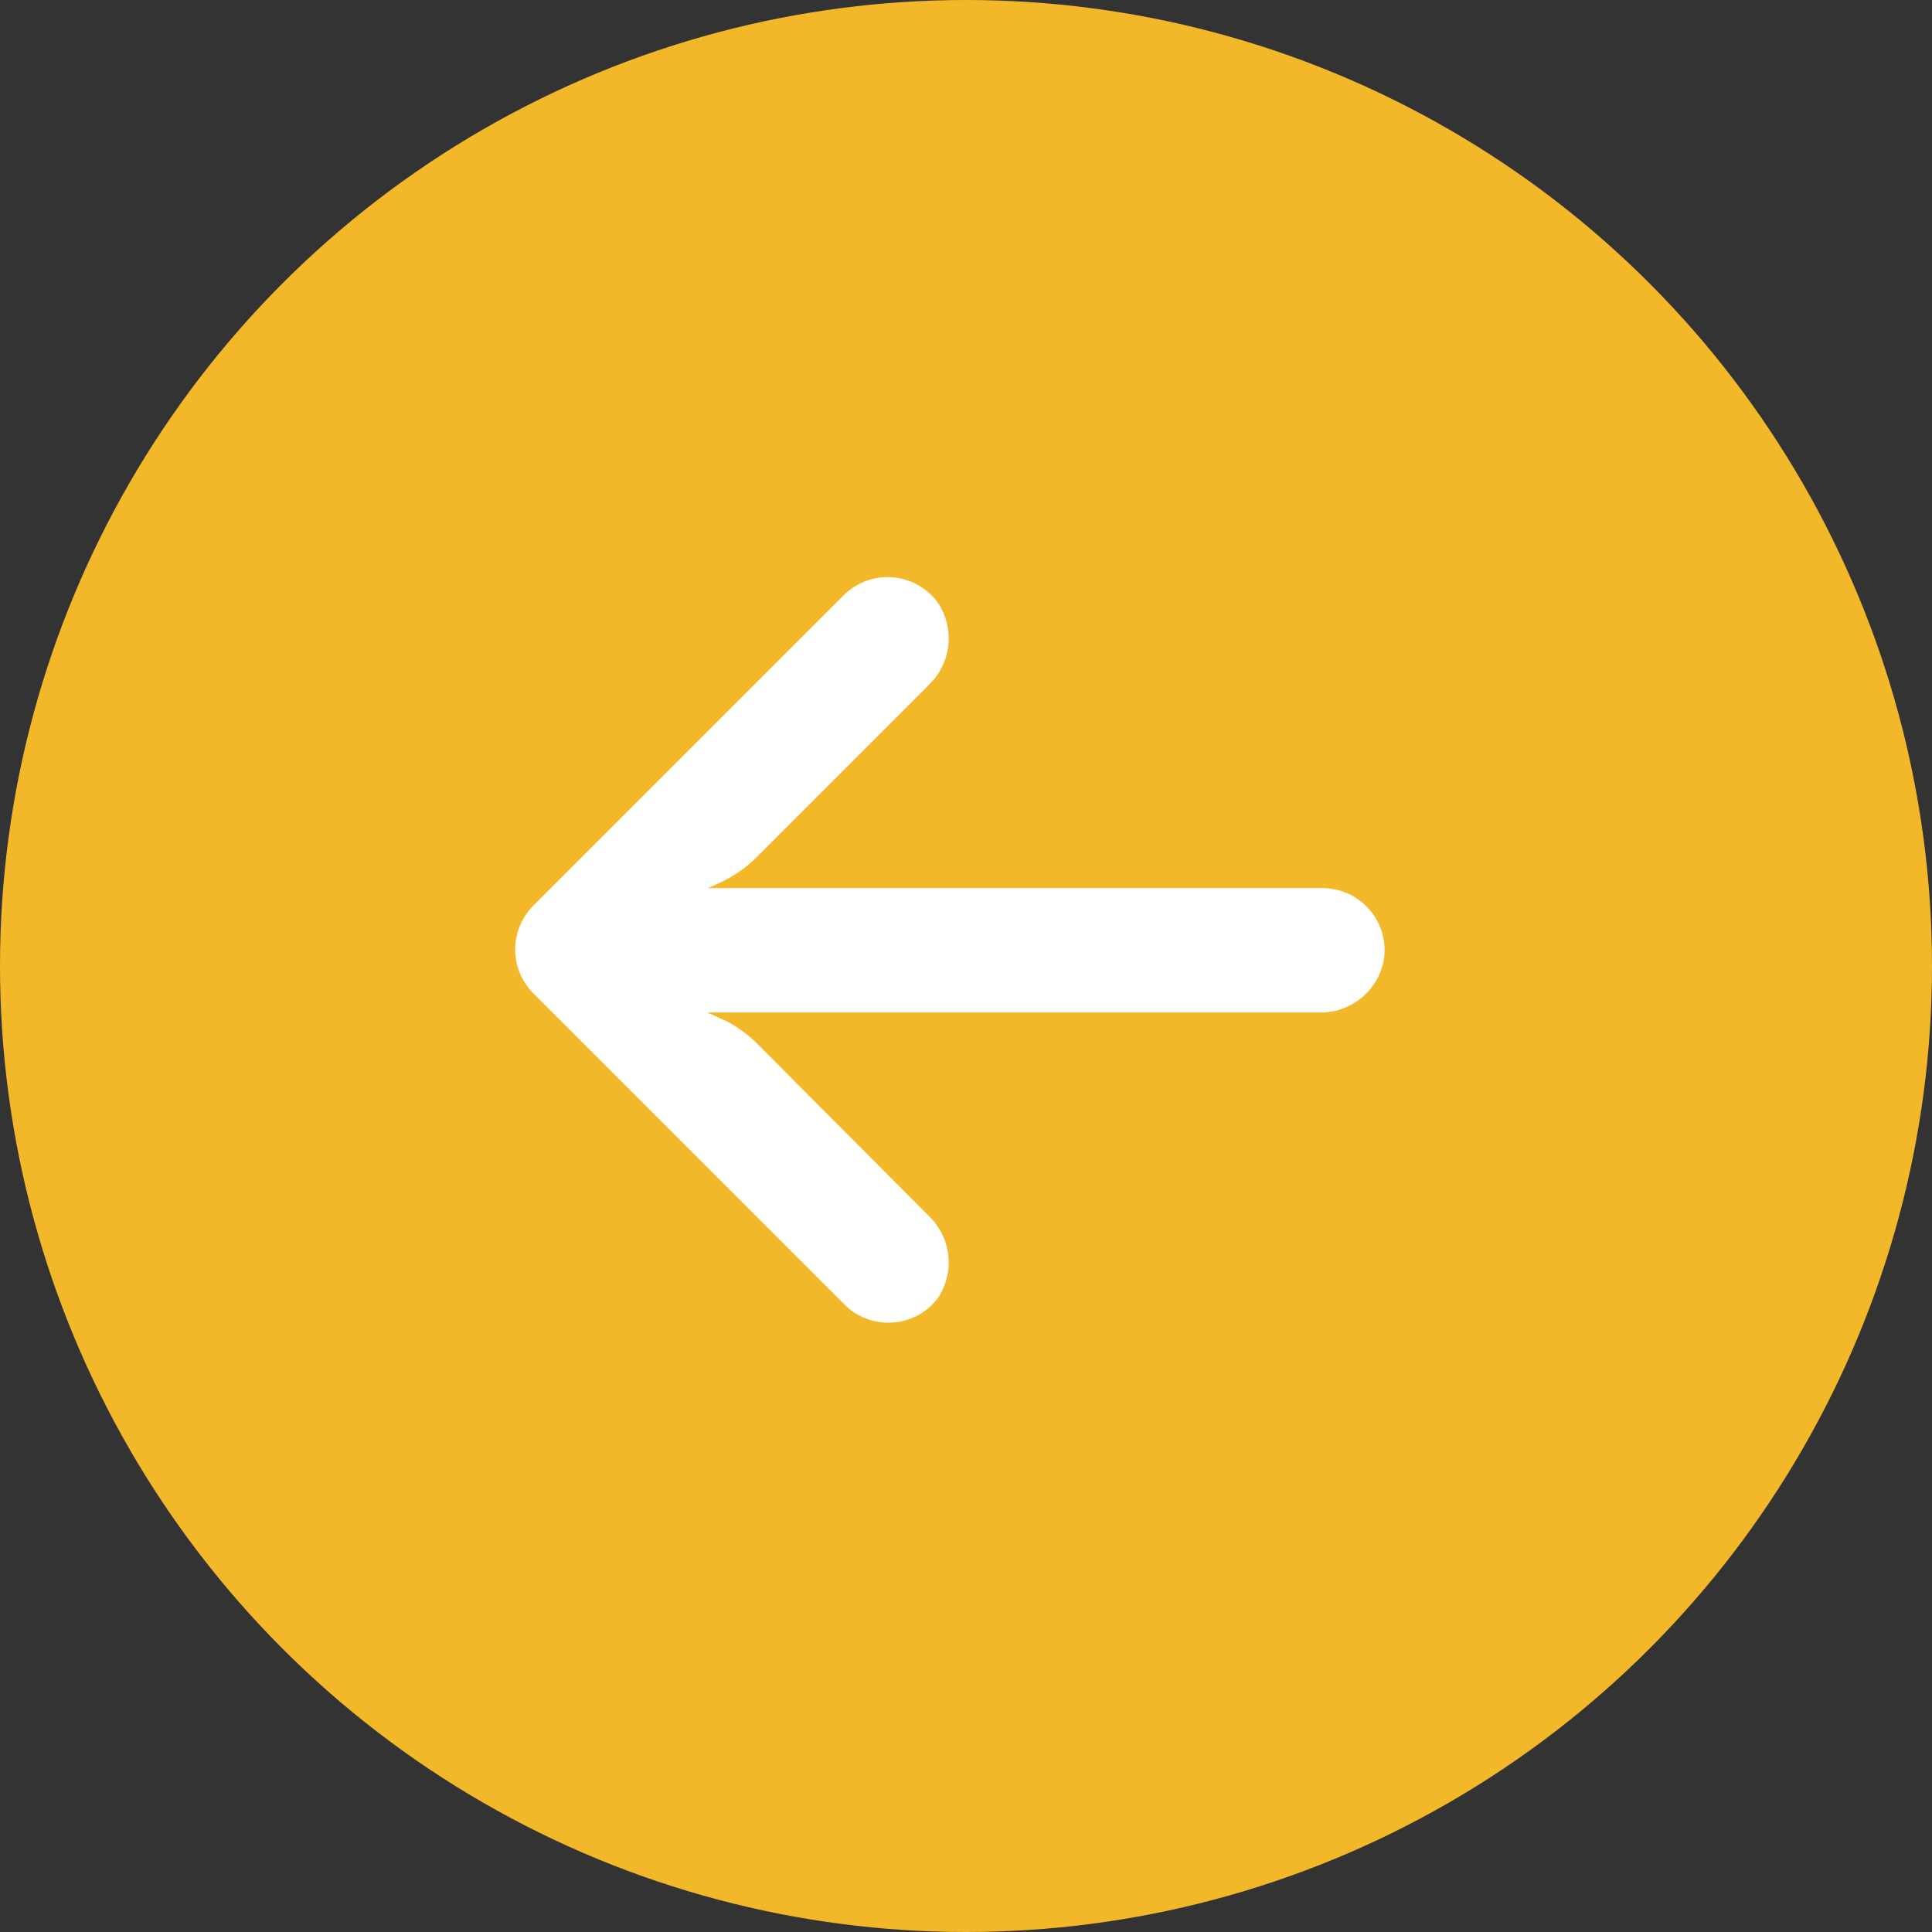 <svg width="60" height="60" viewBox="0 0 60 60" fill="none" xmlns="http://www.w3.org/2000/svg">
<rect x="0" y="0" width="60" height="60" fill="#333333" stroke="none"/>
<circle cx="30" cy="30" r="30" fill="#F2B829"/>
<g clip-path="url(#clip0_52_4536)">
<path d="M41.377 27.605C41.267 27.587 41.155 27.579 41.043 27.58H21.995L22.41 27.387C22.816 27.195 23.186 26.933 23.502 26.614L28.843 21.273C29.547 20.601 29.665 19.521 29.123 18.713C28.493 17.852 27.284 17.665 26.424 18.296C26.354 18.346 26.288 18.402 26.226 18.462L16.567 28.121C15.812 28.875 15.811 30.098 16.565 30.853C16.566 30.854 16.566 30.854 16.567 30.855L26.226 40.514C26.981 41.267 28.204 41.265 28.958 40.51C29.017 40.45 29.072 40.387 29.123 40.321C29.665 39.513 29.547 38.432 28.843 37.761L23.512 32.41C23.228 32.126 22.902 31.888 22.546 31.705L21.966 31.444H40.937C41.924 31.48 42.789 30.791 42.975 29.821C43.146 28.768 42.43 27.776 41.377 27.605Z" fill="white"/>
</g>
<defs>
<clipPath id="clip0_52_4536">
<rect width="27" height="27" fill="white" transform="translate(16 16)"/>
</clipPath>
</defs>
</svg>
